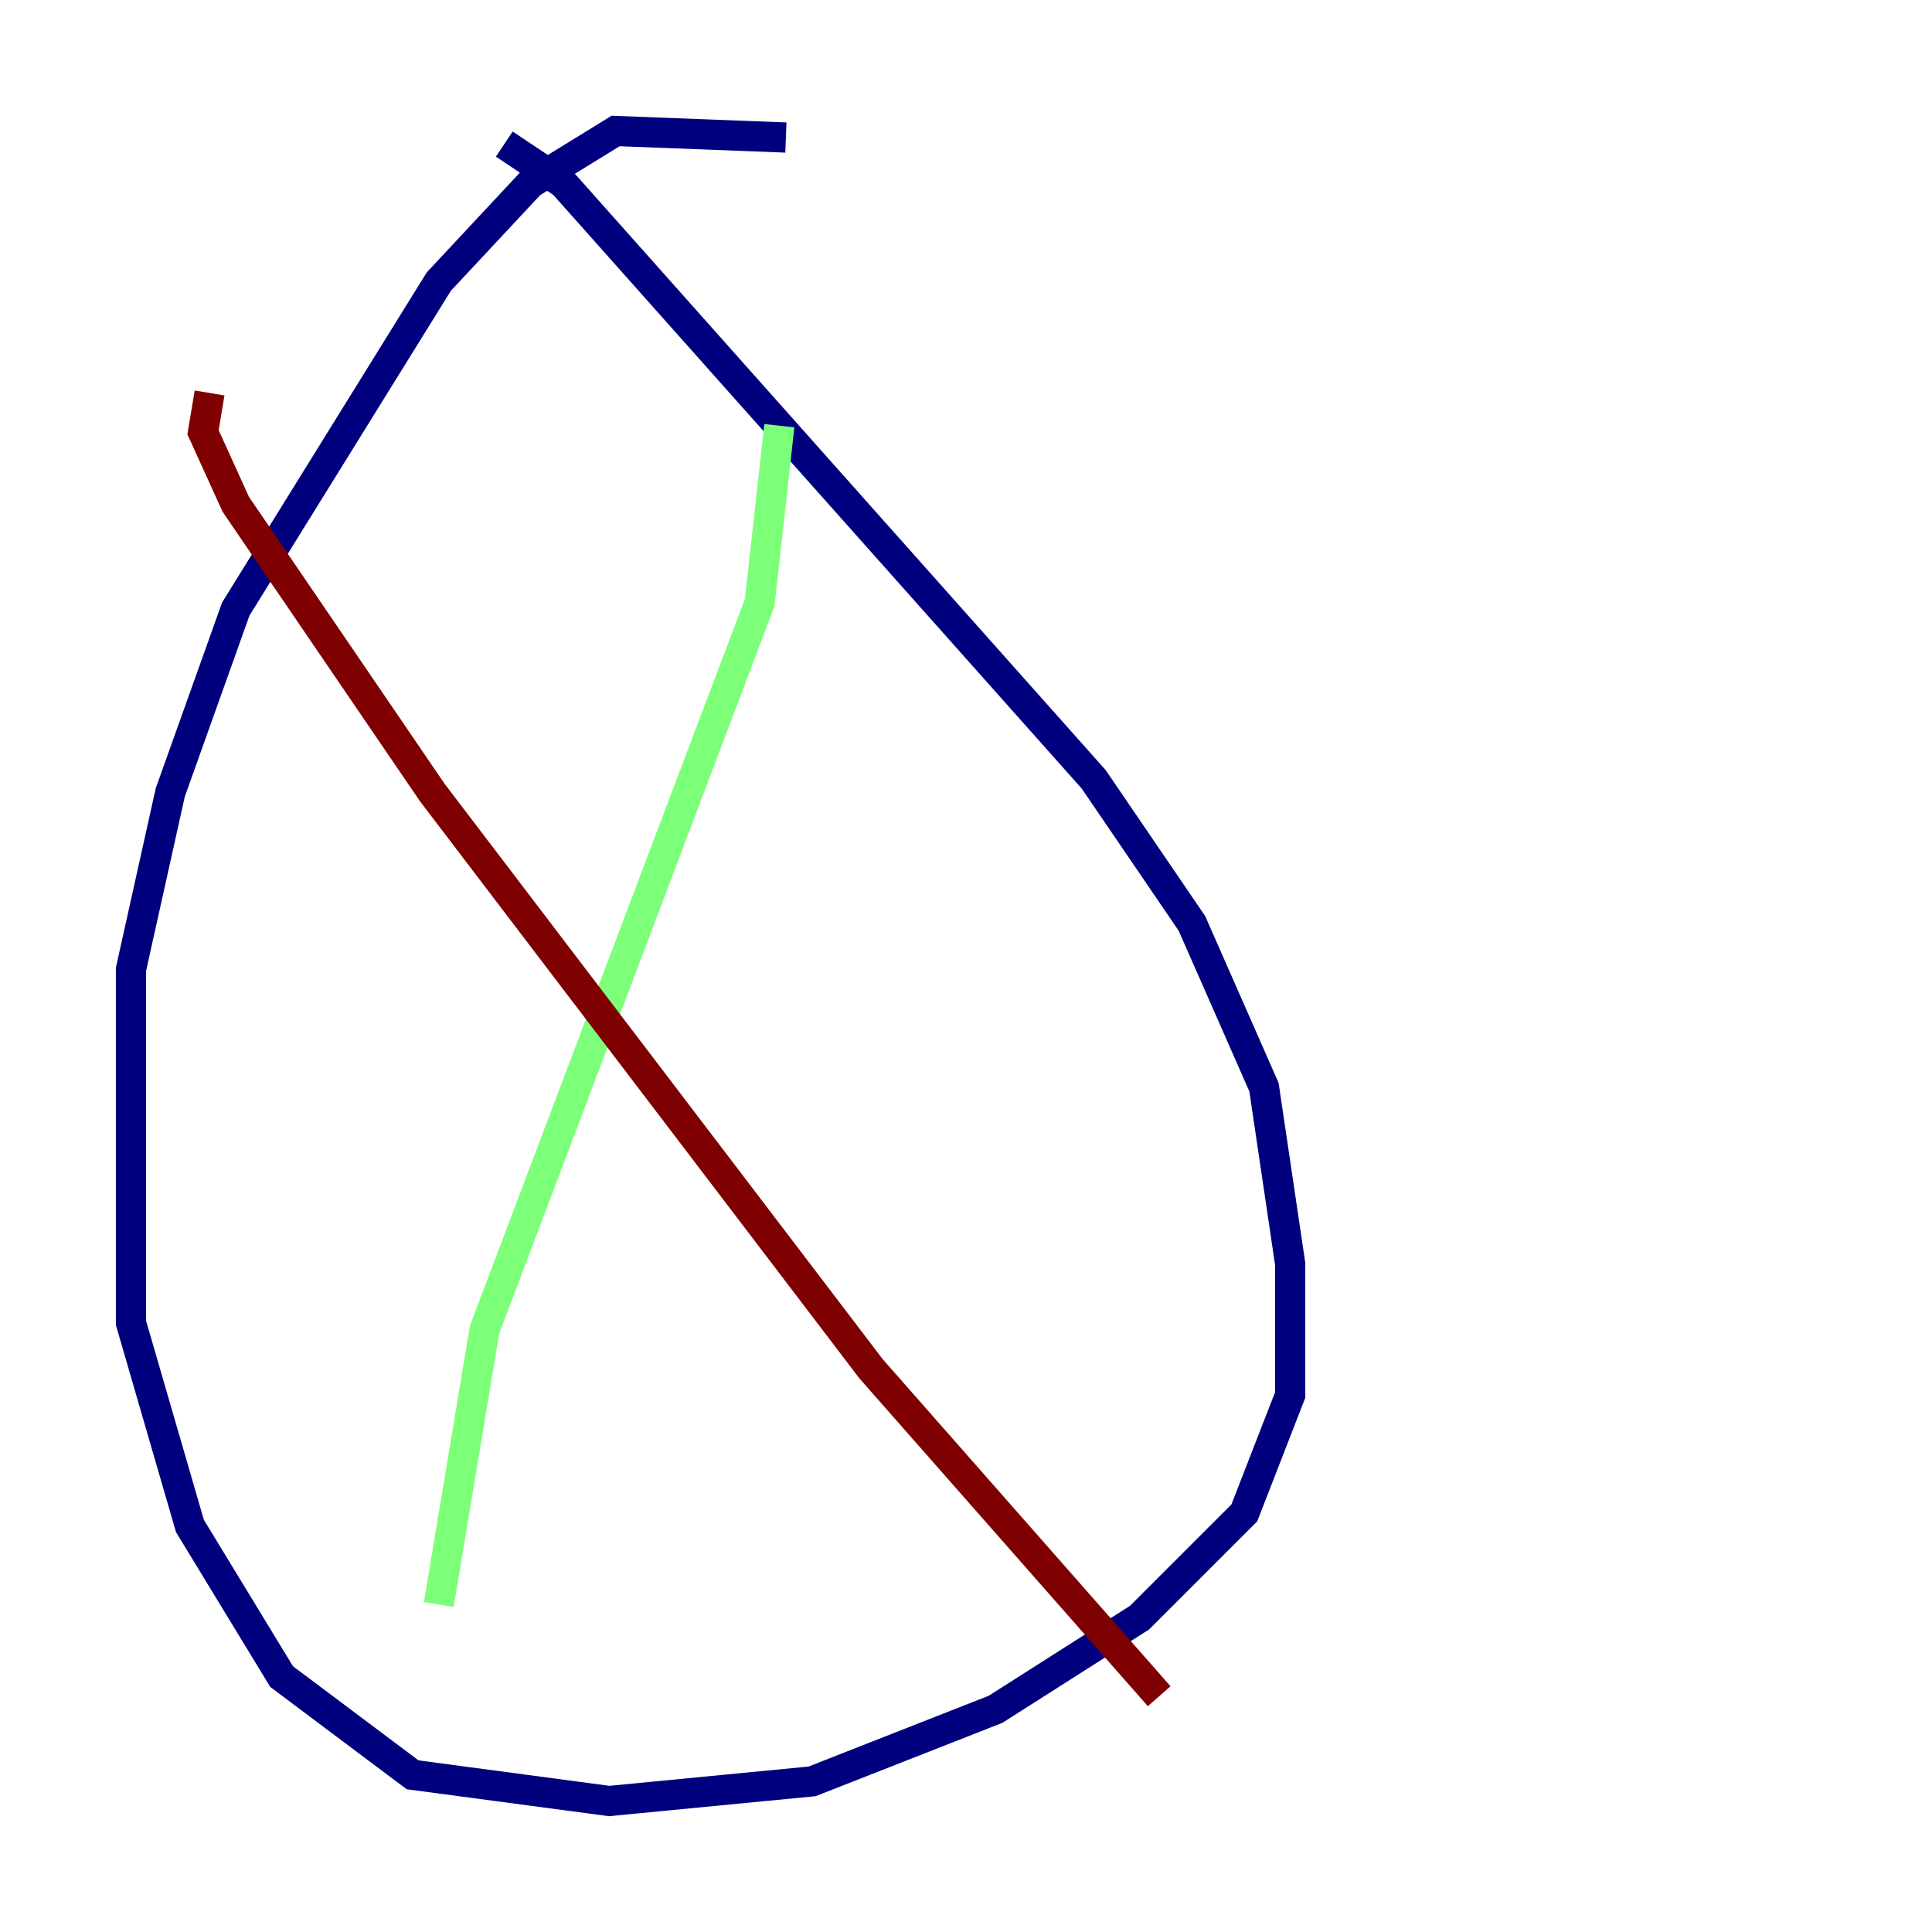<?xml version="1.0" encoding="utf-8" ?>
<svg baseProfile="tiny" height="128" version="1.2" viewBox="0,0,128,128" width="128" xmlns="http://www.w3.org/2000/svg" xmlns:ev="http://www.w3.org/2001/xml-events" xmlns:xlink="http://www.w3.org/1999/xlink"><defs /><polyline fill="none" points="52.068,9.112 40.786,8.678 35.146,12.149 29.071,18.658 15.62,40.352 11.281,52.502 8.678,64.217 8.678,87.647 12.583,101.098 18.658,111.078 27.336,117.586 40.352,119.322 53.803,118.02 65.953,113.248 75.498,107.173 82.441,100.231 85.478,92.42 85.478,83.742 83.742,72.027 78.969,61.18 72.461,51.634 37.315,12.149 33.41,9.546" stroke="#00007f" stroke-width="2" /><polyline fill="none" points="51.634,28.203 50.332,39.919 32.108,88.081 29.071,106.305" stroke="#7cff79" stroke-width="2" /><polyline fill="none" points="13.885,26.034 13.451,28.637 15.62,33.41 28.637,52.502 57.709,90.685 76.8,112.38" stroke="#7f0000" stroke-width="2" /></svg>